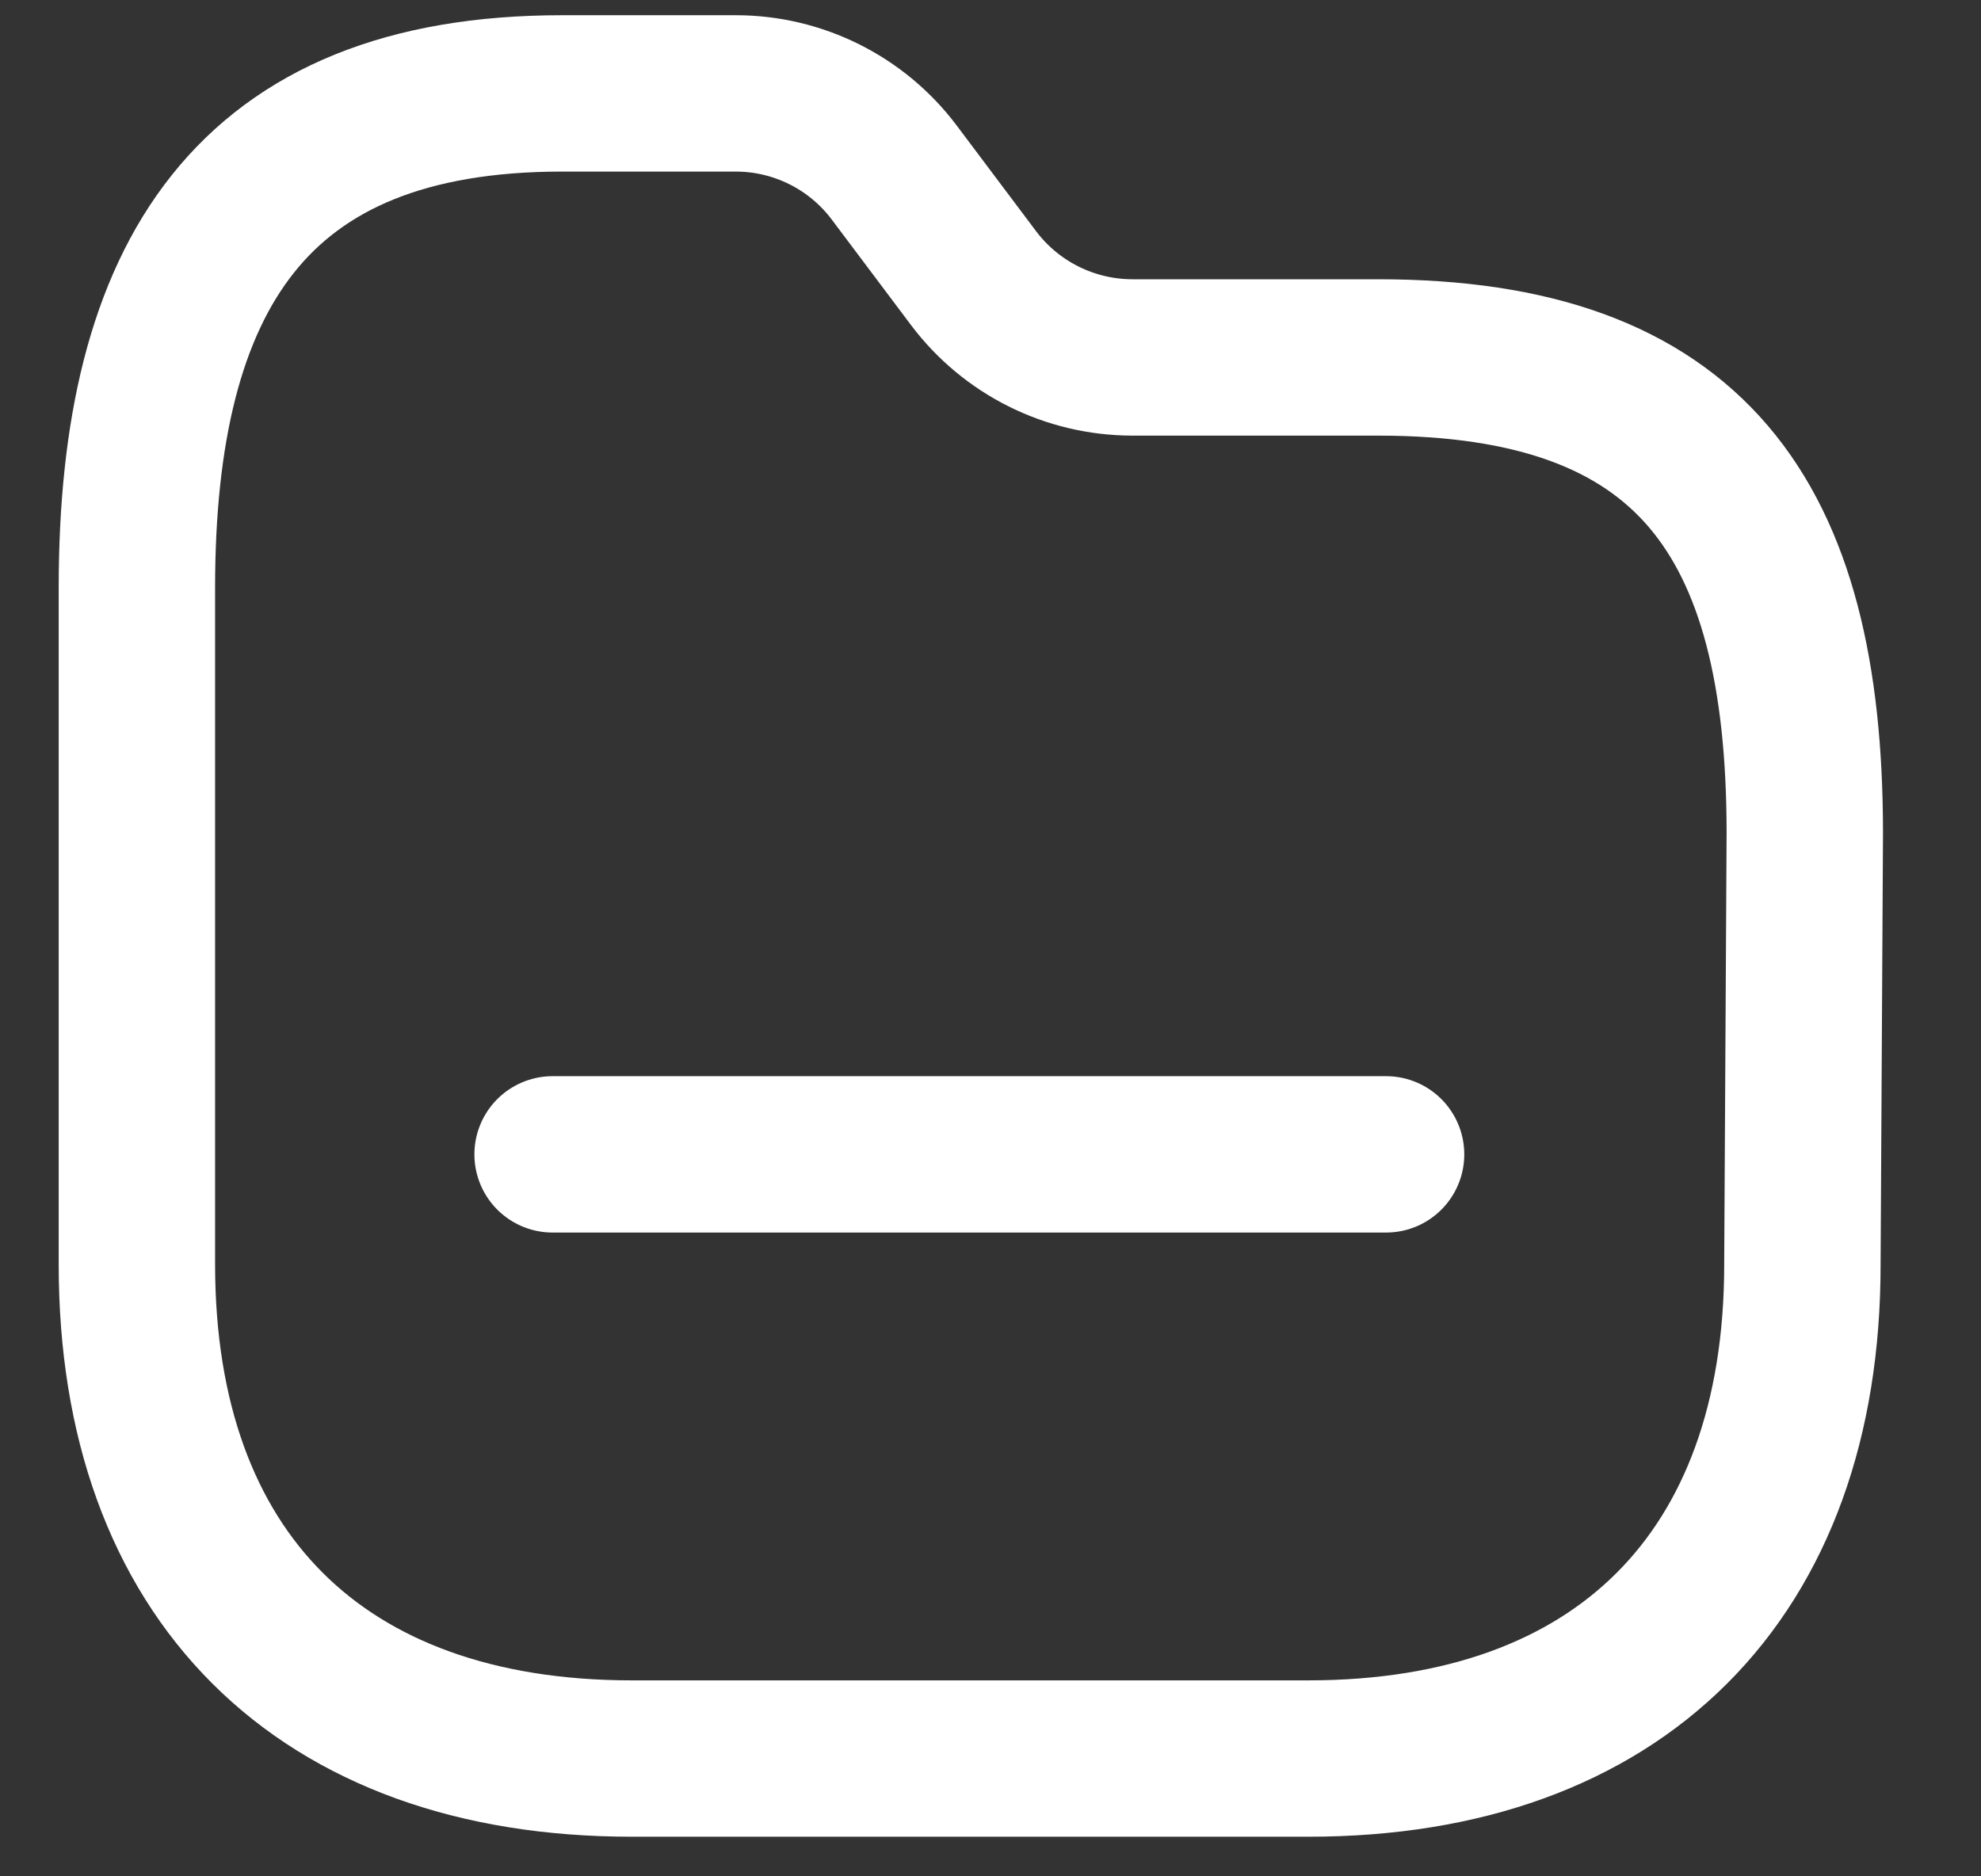<svg width="19" height="18" viewBox="0 0 19 18" fill="none" xmlns="http://www.w3.org/2000/svg">
<rect x="0" y="0" width="19" height="18" fill="#333333" stroke="none"/>
<path fill-rule="evenodd" clip-rule="evenodd" d="M17.287 12.132C17.287 15.113 15.53 16.87 12.549 16.87H6.06C3.071 16.87 1.313 15.113 1.313 12.132V5.635C1.313 2.654 2.409 0.896 5.391 0.896H7.056C7.655 0.896 8.219 1.178 8.578 1.657L9.338 2.669C9.698 3.147 10.261 3.428 10.86 3.429H13.218C16.207 3.429 17.31 4.951 17.31 7.993L17.287 12.132Z" stroke="white" stroke-width="1.5" stroke-linecap="round" stroke-linejoin="round"/>
<path d="M5.3 11.074H13.294" stroke="white" stroke-width="1.5" stroke-linecap="round" stroke-linejoin="round"/>
</svg>
